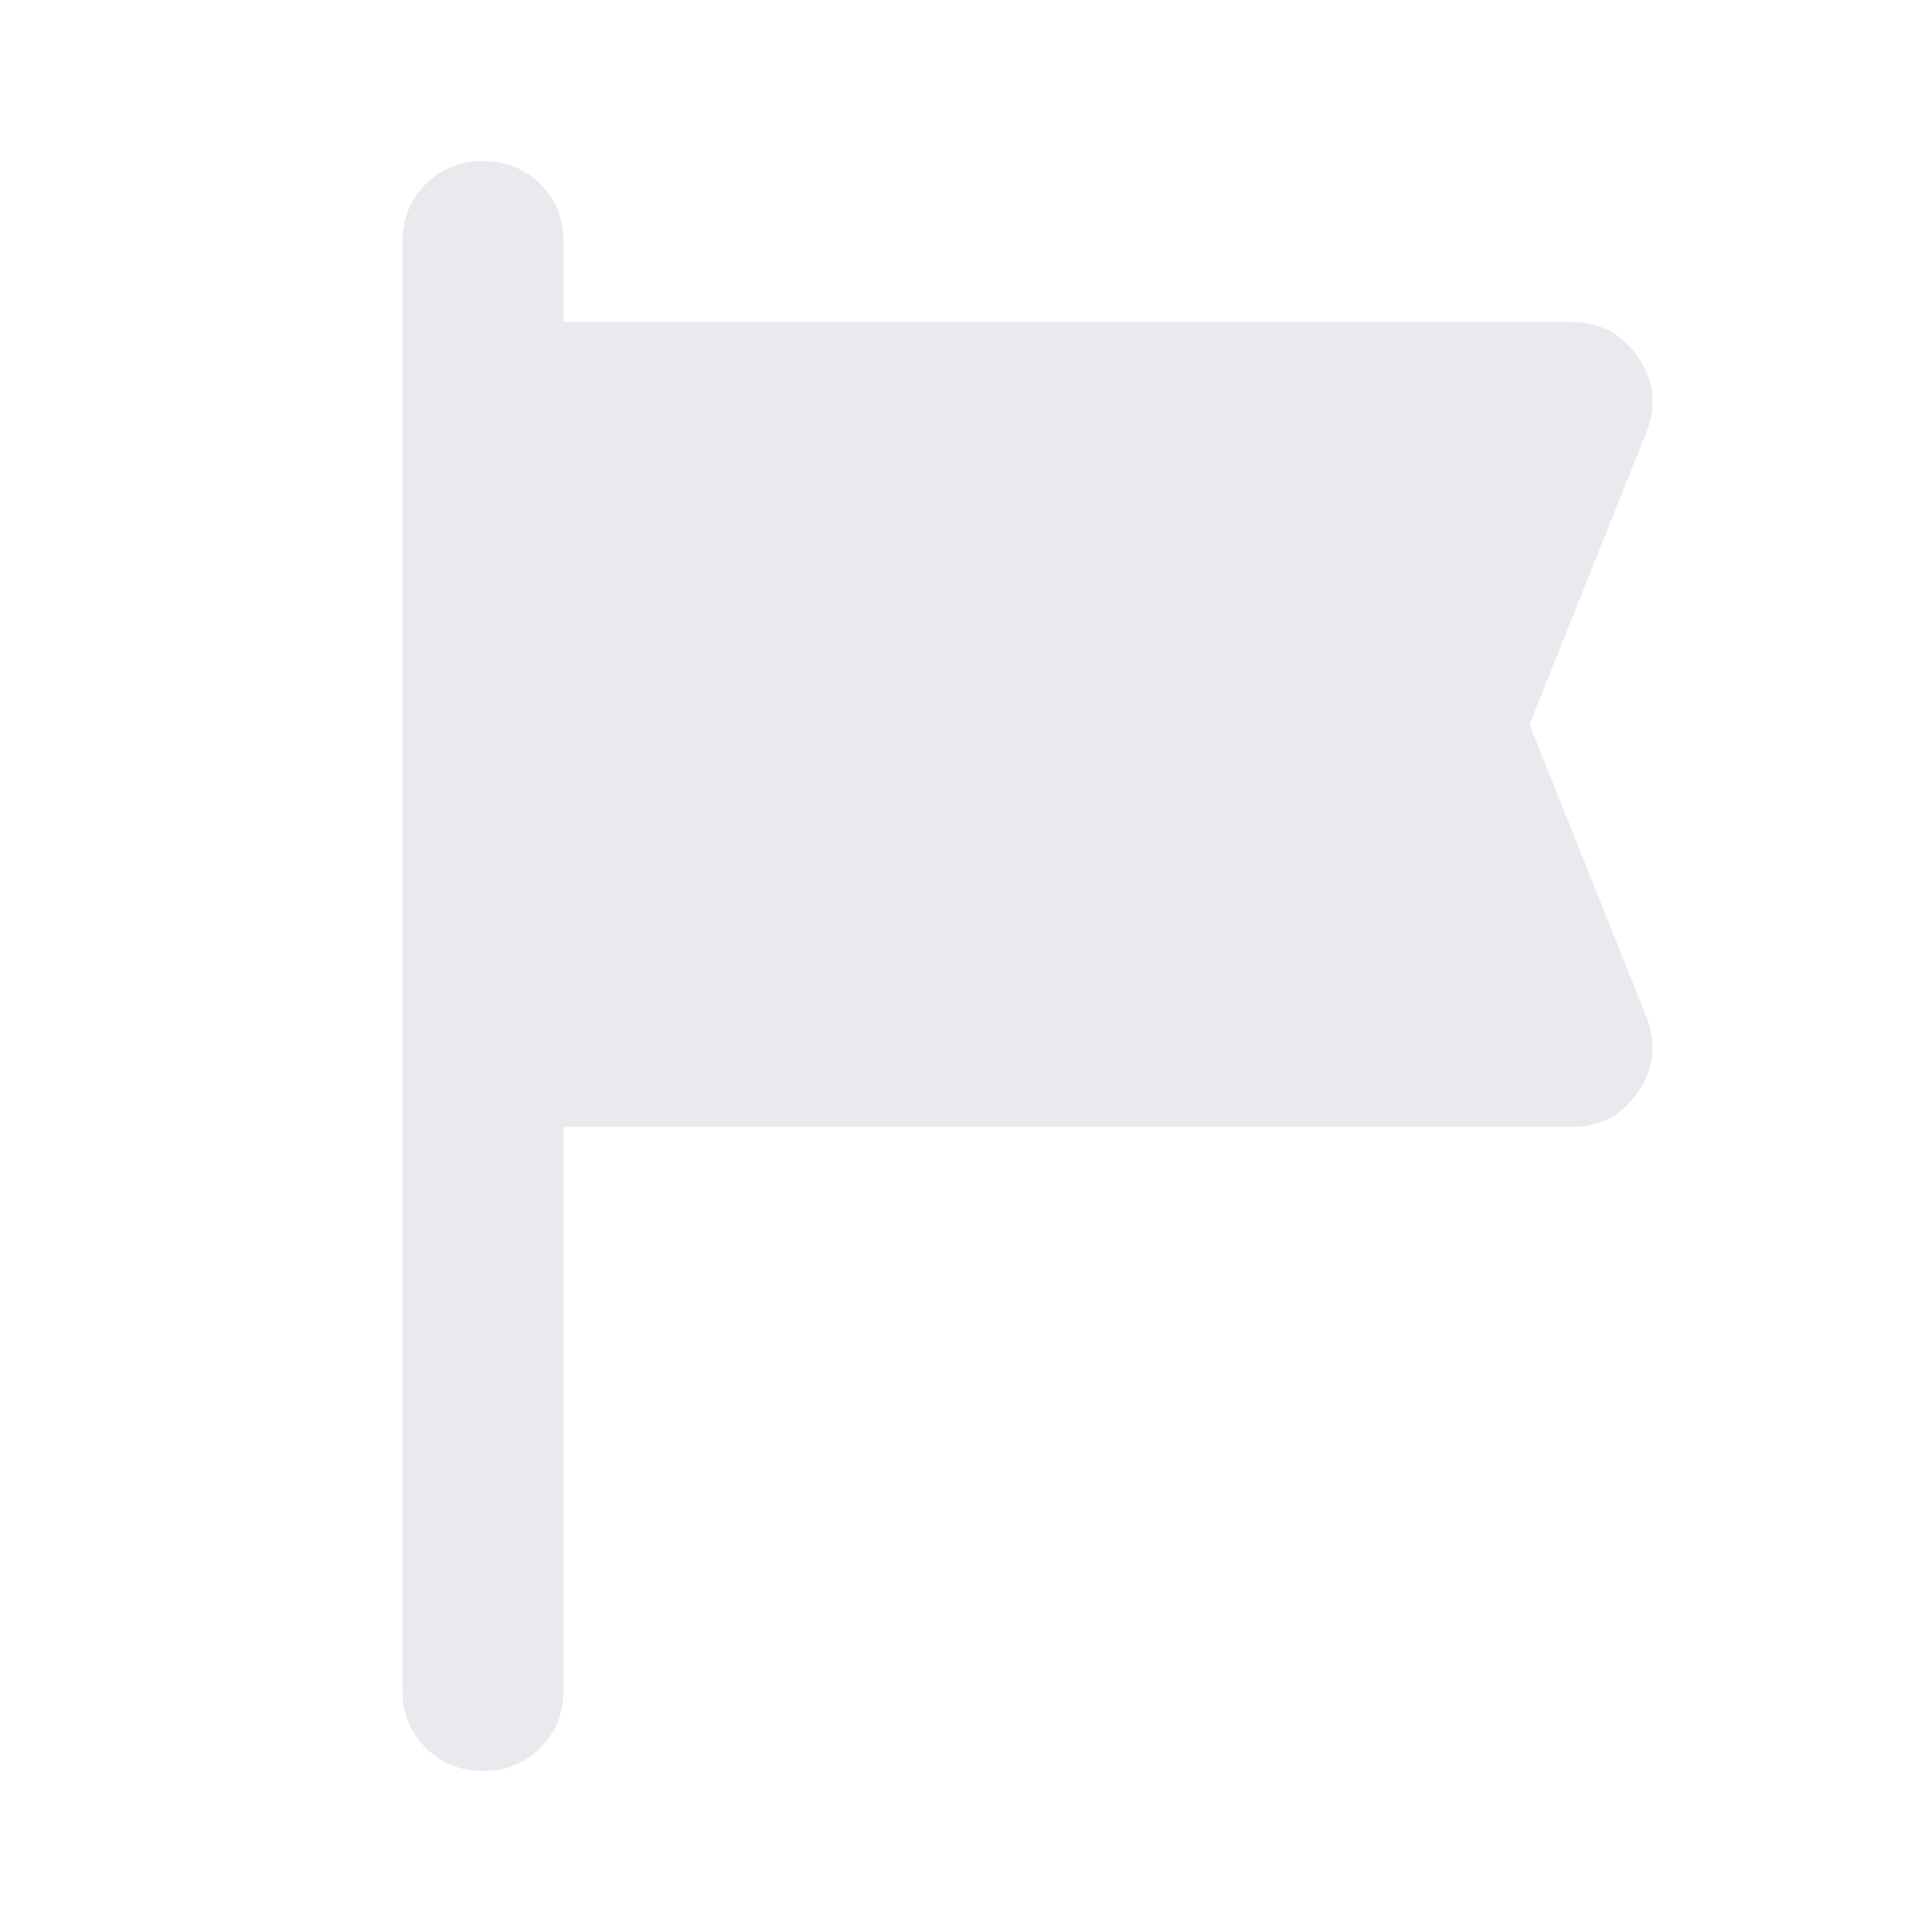 <svg width="24" height="24" viewBox="0 0 24 24" fill="none" xmlns="http://www.w3.org/2000/svg">
<path d="M7 14V21C7 21.283 6.904 21.521 6.713 21.712C6.521 21.904 6.283 22 6 22C5.717 22 5.479 21.904 5.287 21.712C5.096 21.521 5 21.283 5 21V3C5 2.717 5.096 2.479 5.287 2.288C5.479 2.096 5.717 2 6 2C6.283 2 6.521 2.096 6.713 2.288C6.904 2.479 7 2.717 7 3V4H19.525C19.875 4 20.15 4.146 20.35 4.438C20.55 4.729 20.583 5.042 20.45 5.375L19 9L20.45 12.625C20.583 12.958 20.55 13.271 20.35 13.562C20.15 13.854 19.875 14 19.525 14H7Z" fill="#E8EAED"/>
</svg>
